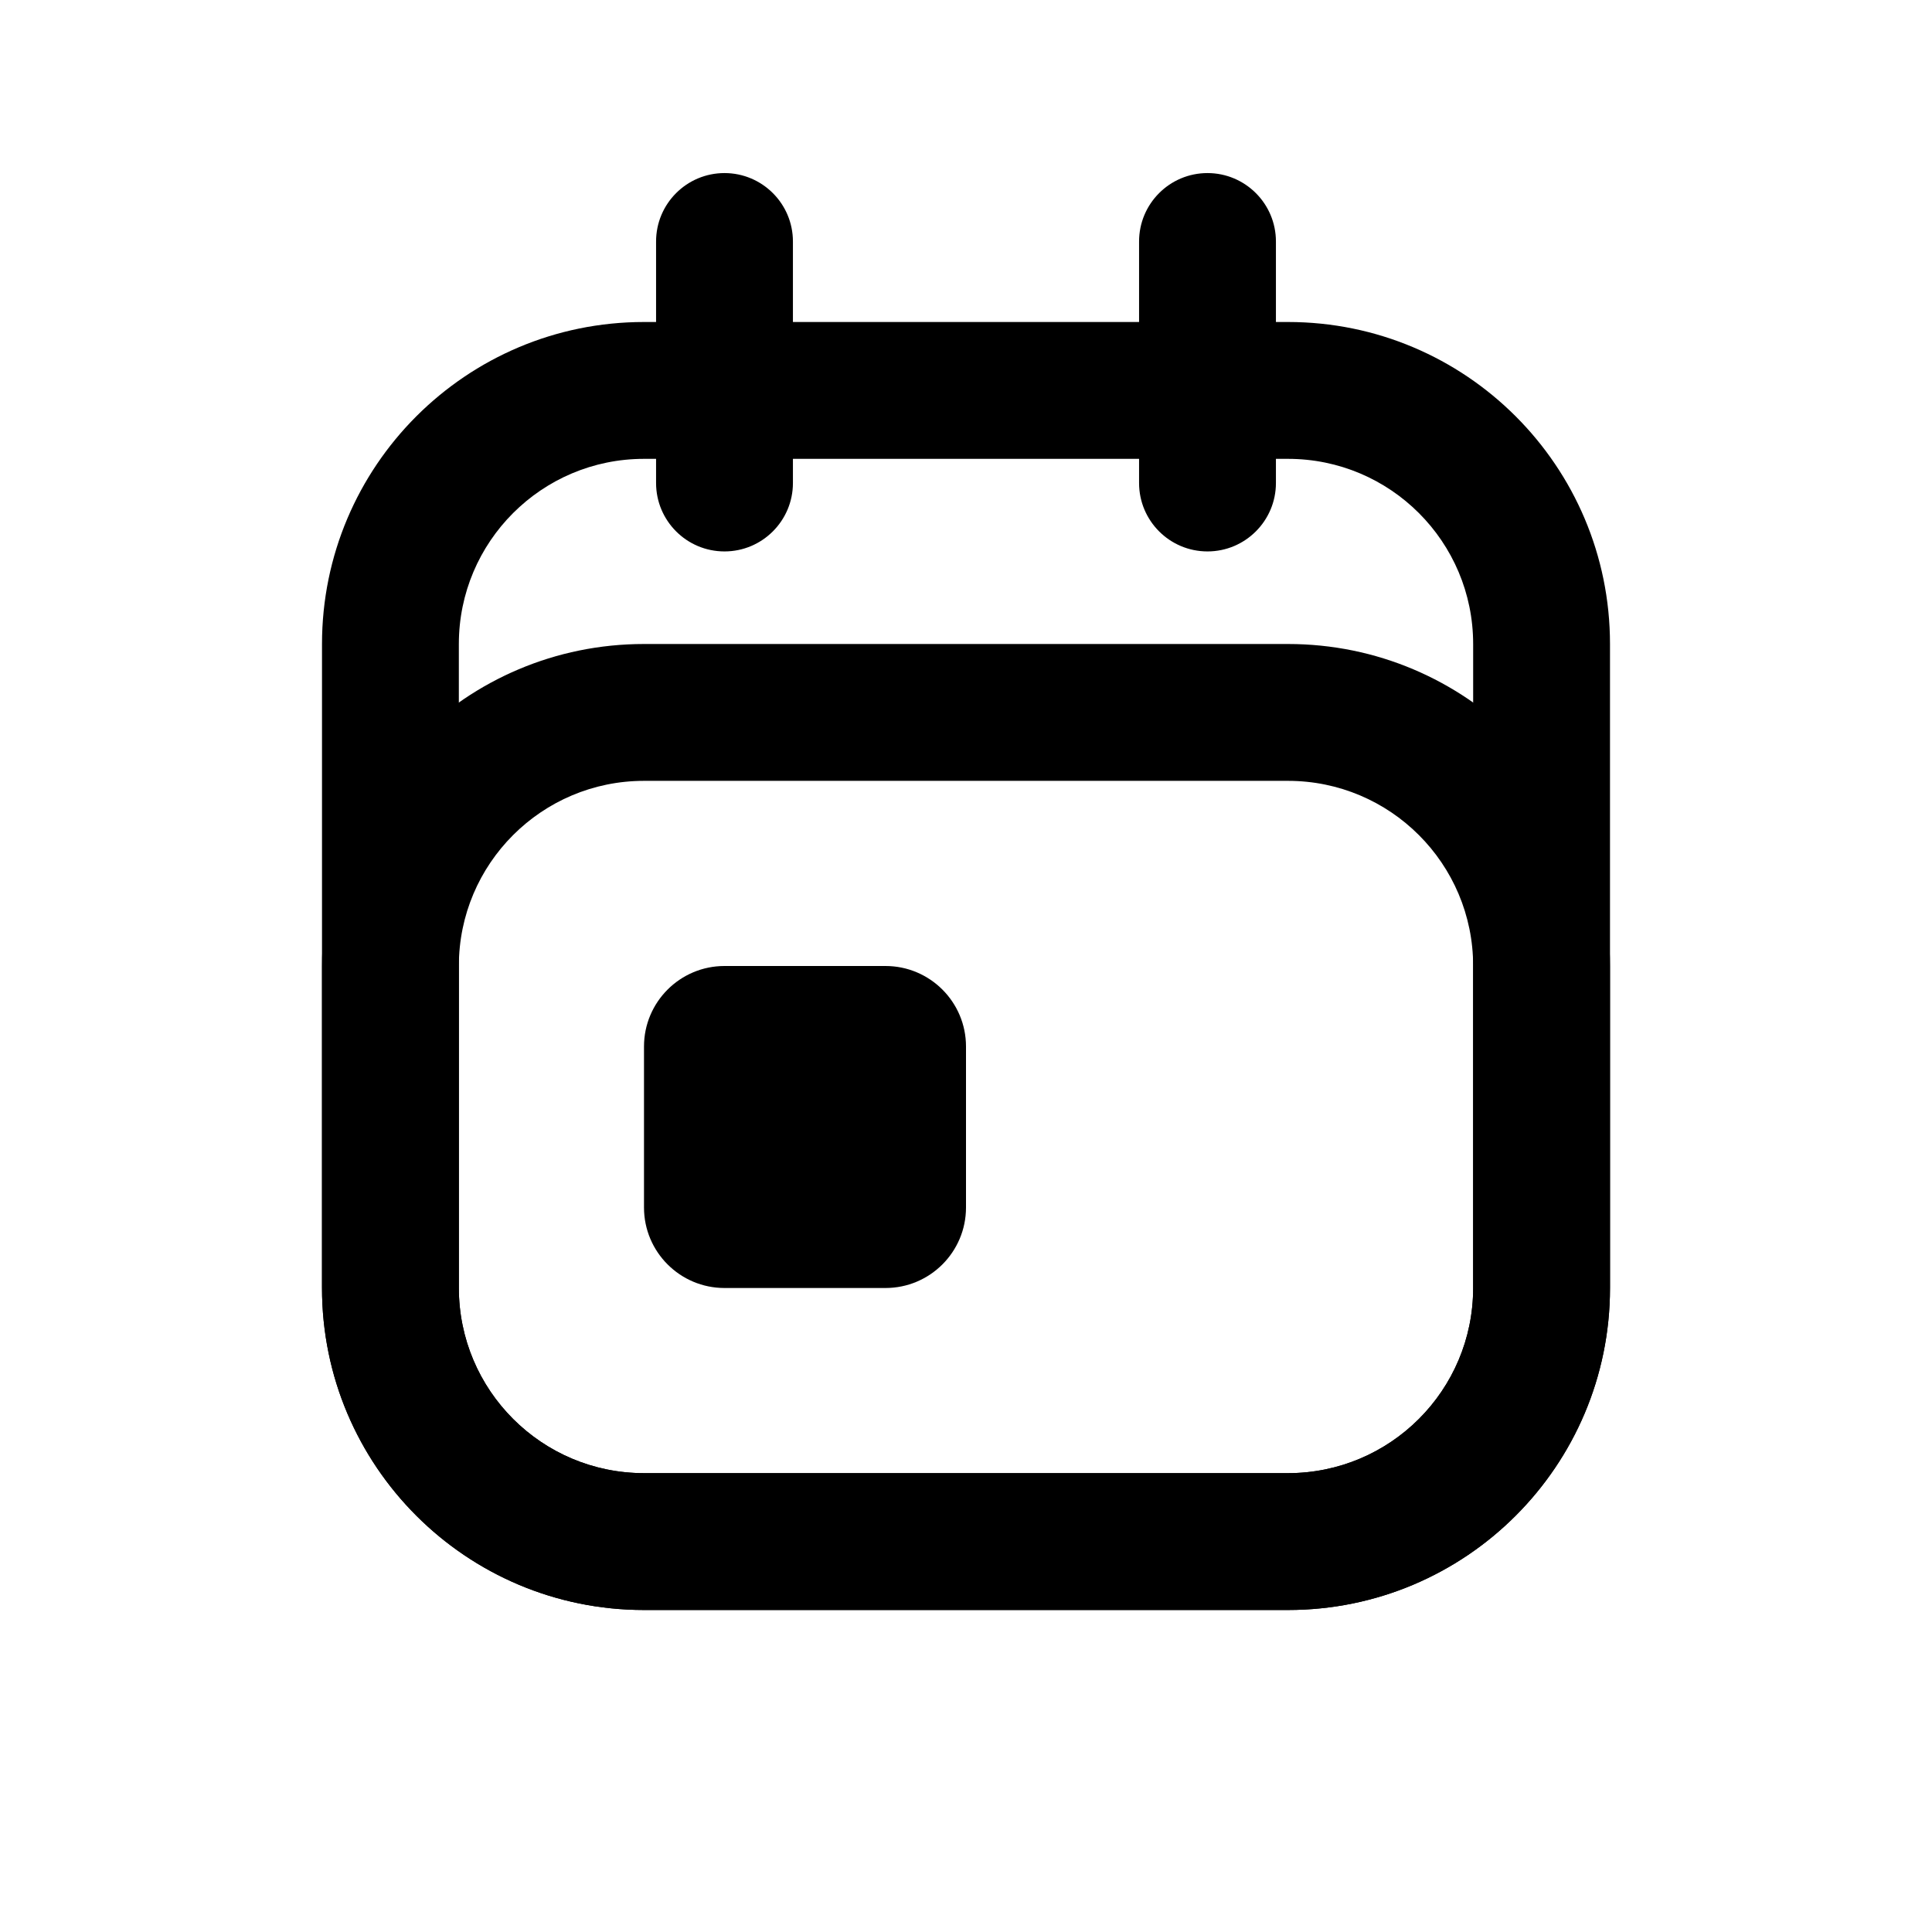 <svg width="24" height="24" viewBox="0 0 24 24"  xmlns="http://www.w3.org/2000/svg">
<path fill-rule="evenodd" clip-rule="evenodd" d="M16 5.7H8C6.73 5.7 5.7 6.73 5.7 8V16C5.7 17.27 6.73 18.3 8 18.3H16C17.27 18.3 18.3 17.27 18.3 16V8C18.3 6.73 17.27 5.7 16 5.7ZM8 4C5.791 4 4 5.791 4 8V16C4 18.209 5.791 20 8 20H16C18.209 20 20 18.209 20 16V8C20 5.791 18.209 4 16 4H8Z" />
<path fill-rule="evenodd" clip-rule="evenodd" d="M16 9.7H8C6.73 9.7 5.7 10.73 5.7 12V16C5.7 17.27 6.73 18.3 8 18.3H16C17.27 18.3 18.3 17.27 18.3 16V12C18.3 10.73 17.27 9.7 16 9.7ZM8 8C5.791 8 4 9.791 4 12V16C4 18.209 5.791 20 8 20H16C18.209 20 20 18.209 20 16V12C20 9.791 18.209 8 16 8H8Z" />
<path fill-rule="evenodd" clip-rule="evenodd" d="M9 6.85C8.53 6.85 8.15 6.469 8.15 6V3C8.15 2.531 8.53 2.15 9 2.15C9.469 2.15 9.85 2.531 9.85 3V6C9.85 6.469 9.469 6.85 9 6.85Z" />
<path fill-rule="evenodd" clip-rule="evenodd" d="M15 6.85C14.53 6.85 14.15 6.469 14.15 6V3C14.15 2.531 14.53 2.15 15 2.15C15.469 2.15 15.85 2.531 15.85 3V6C15.85 6.469 15.469 6.85 15 6.85Z" />
<path d="M8 13C8 12.448 8.448 12 9 12H11C11.552 12 12 12.448 12 13V15C12 15.552 11.552 16 11 16H9C8.448 16 8 15.552 8 15V13Z" />
</svg>
